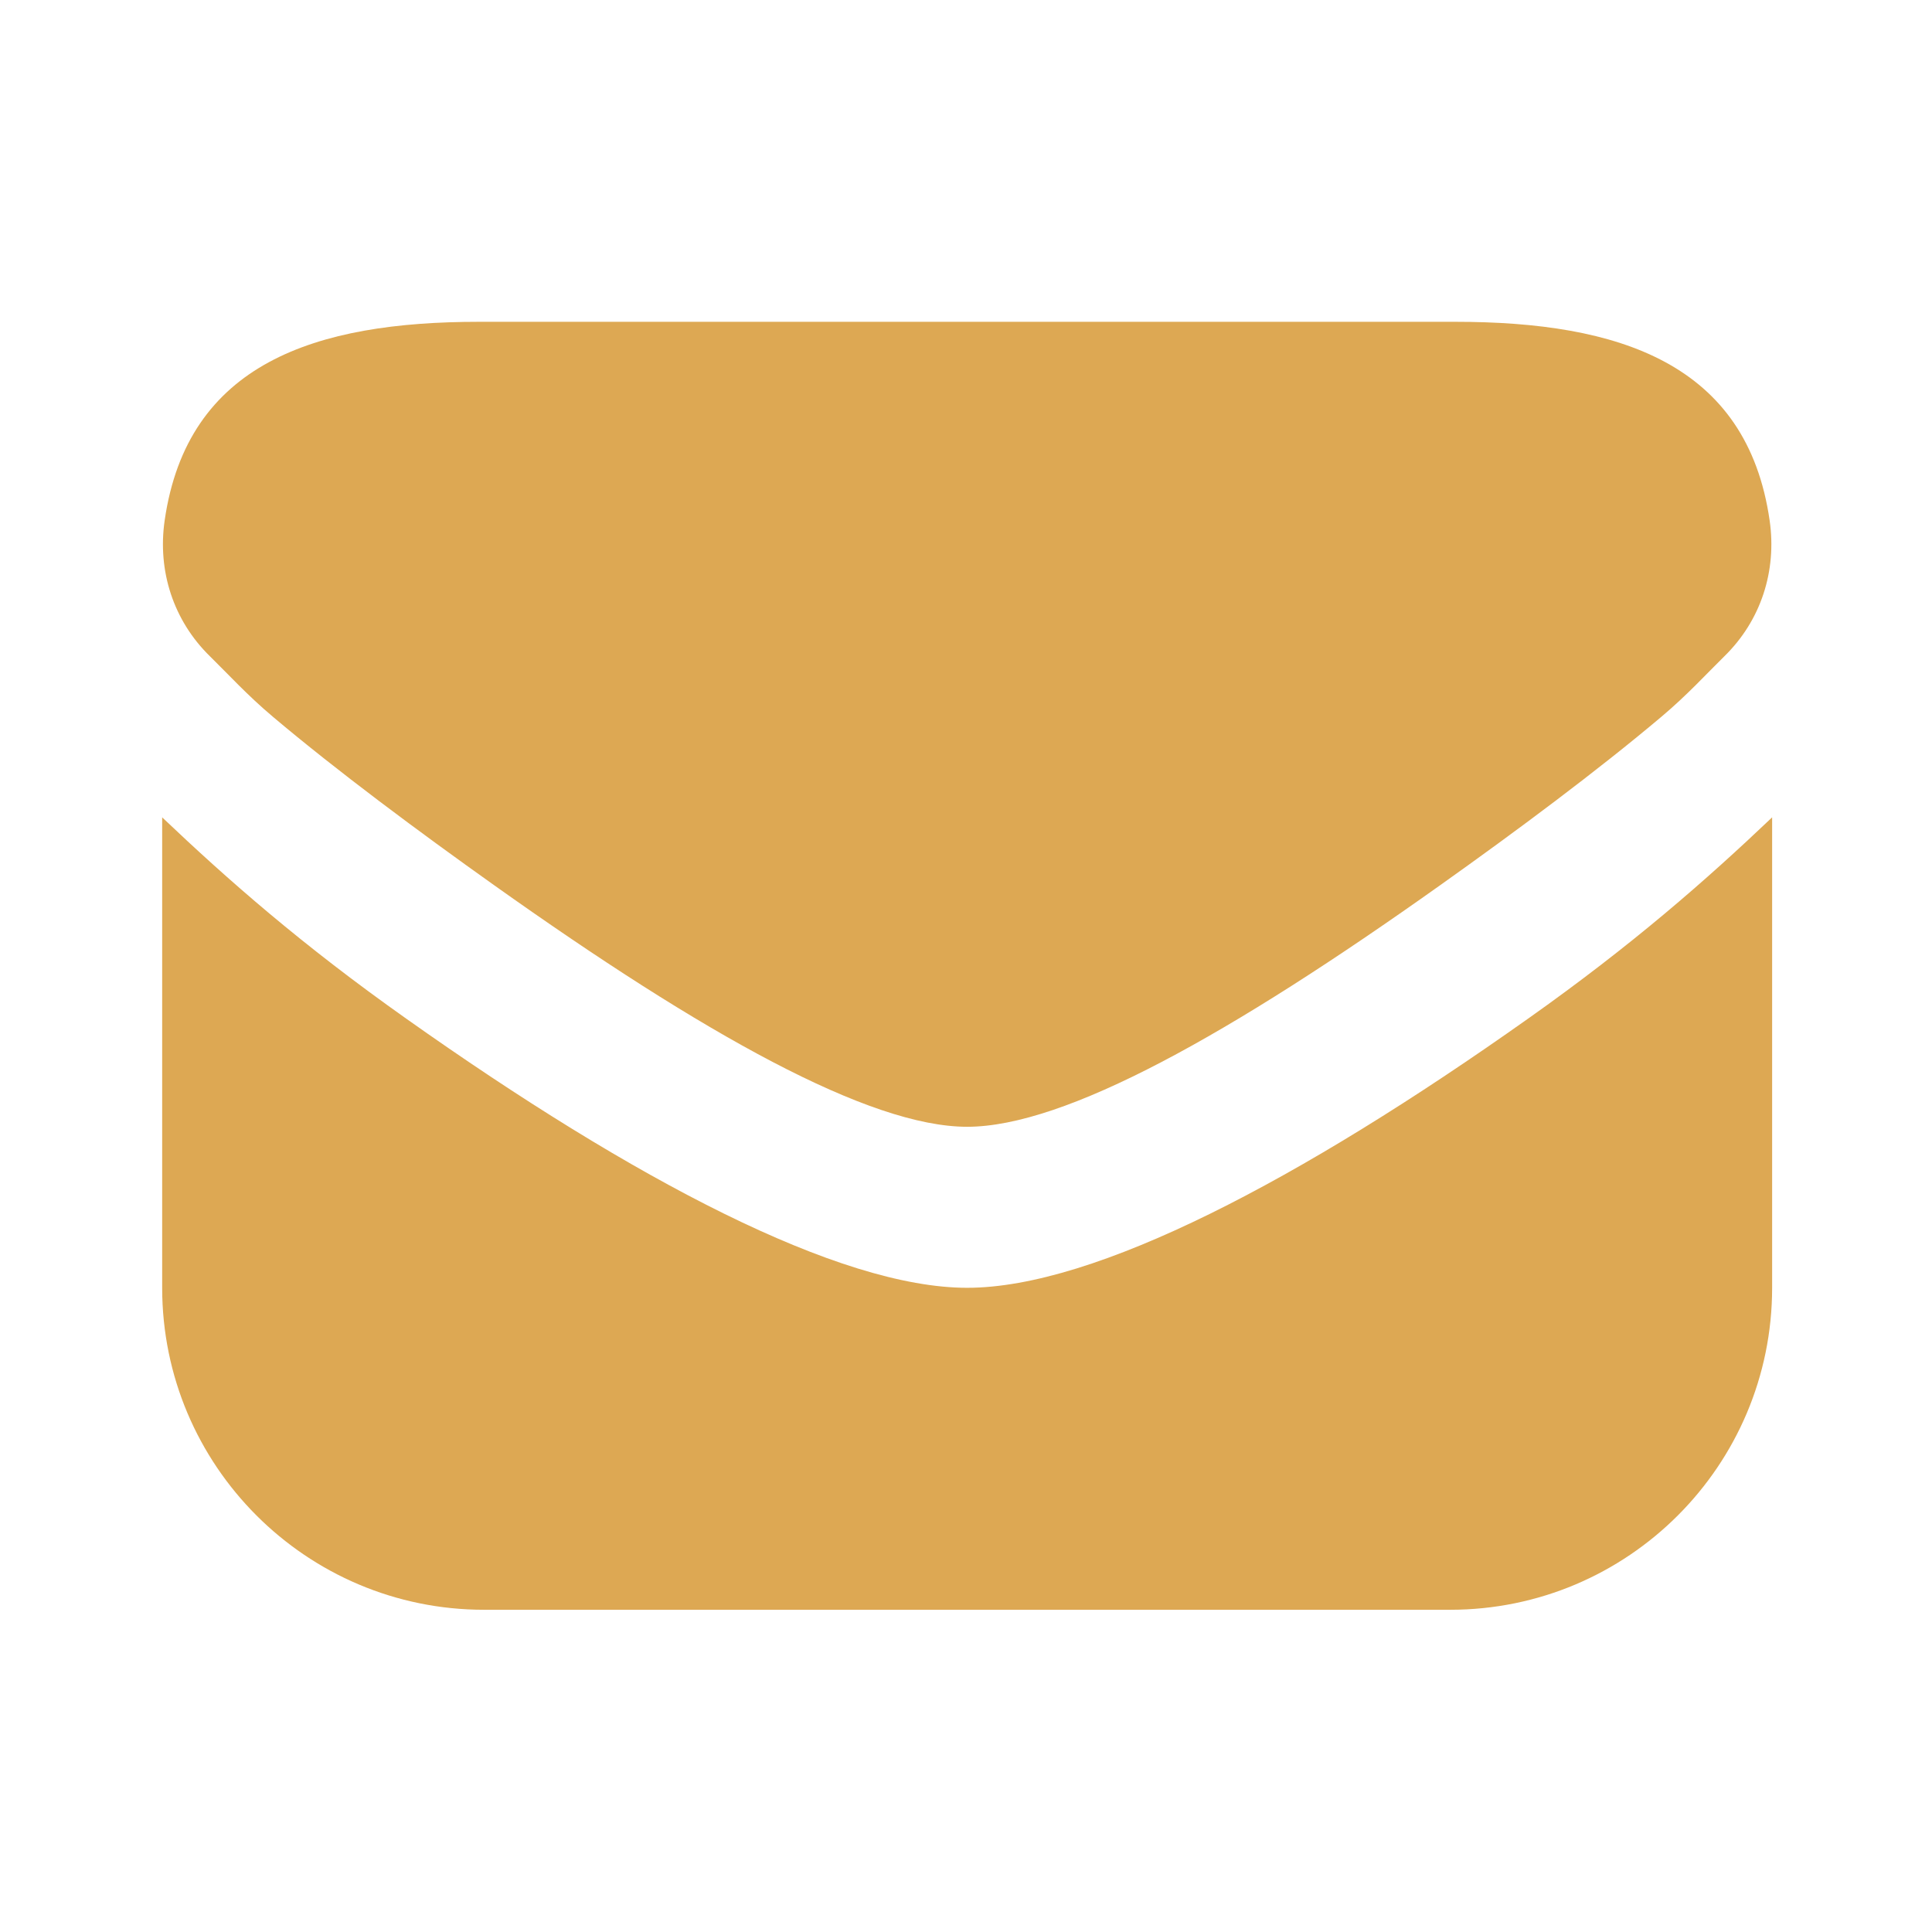 <svg width="32" height="32" viewBox="0 0 32 32" fill="none" xmlns="http://www.w3.org/2000/svg">
<path d="M7.936 5.33C5.224 5.33 3.102 6.015 2.727 8.622C2.607 9.457 2.871 10.278 3.478 10.871C3.779 11.166 4.098 11.517 4.519 11.871C5.576 12.763 6.924 13.766 8.186 14.663C11.656 17.13 14.396 18.663 16.019 18.663C17.642 18.663 20.382 17.13 23.852 14.663C25.115 13.766 26.463 12.762 27.519 11.871C27.94 11.517 28.259 11.167 28.56 10.871C29.167 10.278 29.431 9.457 29.311 8.622C28.936 6.015 26.814 5.33 24.102 5.33H7.936ZM2.686 13.538V21.33C2.686 24.275 5.074 26.663 8.019 26.663H24.019C26.964 26.663 29.352 24.275 29.352 21.33V13.538C28.259 14.577 27.038 15.649 25.311 16.871C21.53 19.549 18.134 21.33 16.019 21.33C13.904 21.33 10.508 19.549 6.727 16.871C4.999 15.649 3.779 14.577 2.686 13.538Z" fill="#DDA853"/>
</svg>
